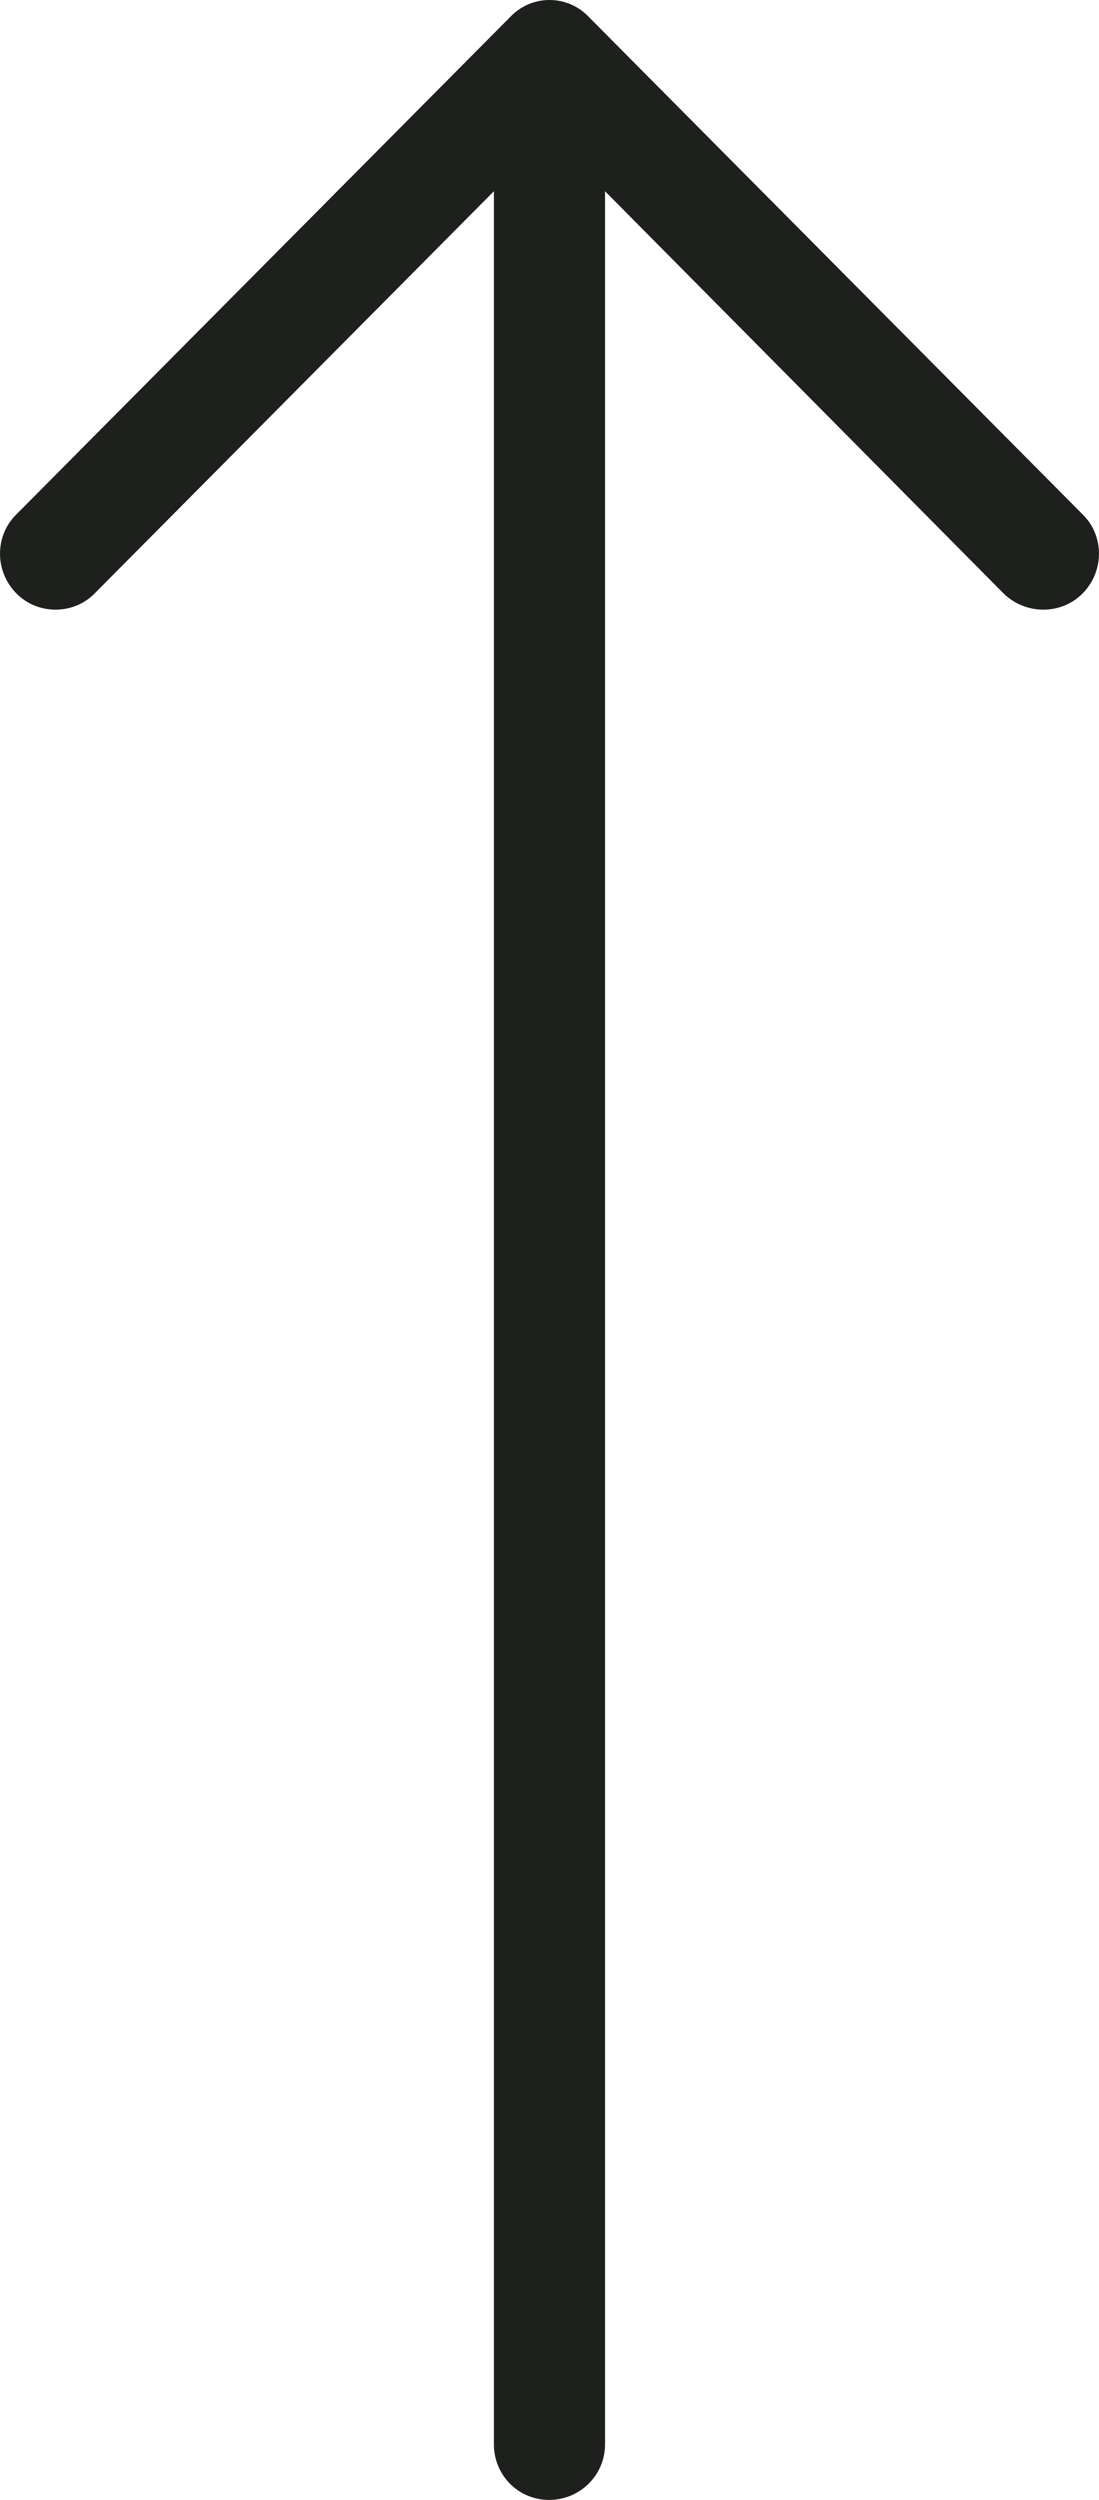 <?xml version="1.0" encoding="UTF-8" standalone="no"?><!DOCTYPE svg PUBLIC "-//W3C//DTD SVG 1.1//EN" "http://www.w3.org/Graphics/SVG/1.1/DTD/svg11.dtd"><svg width="100%" height="100%" viewBox="0 0 22 50" version="1.1" xmlns="http://www.w3.org/2000/svg" xmlns:xlink="http://www.w3.org/1999/xlink" xml:space="preserve" style="fill-rule:evenodd;clip-rule:evenodd;stroke-linejoin:round;stroke-miterlimit:1.414;"><path d="M0.331,10.285c-0.441,0.429 -0.441,1.143 0,1.587c0.426,0.429 1.136,0.429 1.561,0l7.995,-8.047l0,45.064c0.001,0.619 0.49,1.111 1.105,1.111c0.615,0 1.12,-0.492 1.12,-1.111l0,-45.064l7.98,8.047c0.441,0.429 1.152,0.429 1.577,0c0.441,-0.444 0.441,-1.159 0,-1.587l-9.888,-9.952c-0.426,-0.444 -1.136,-0.444 -1.561,0l-9.889,9.952Z" style="fill:#1e201d;fill-rule:nonzero;"/></svg>